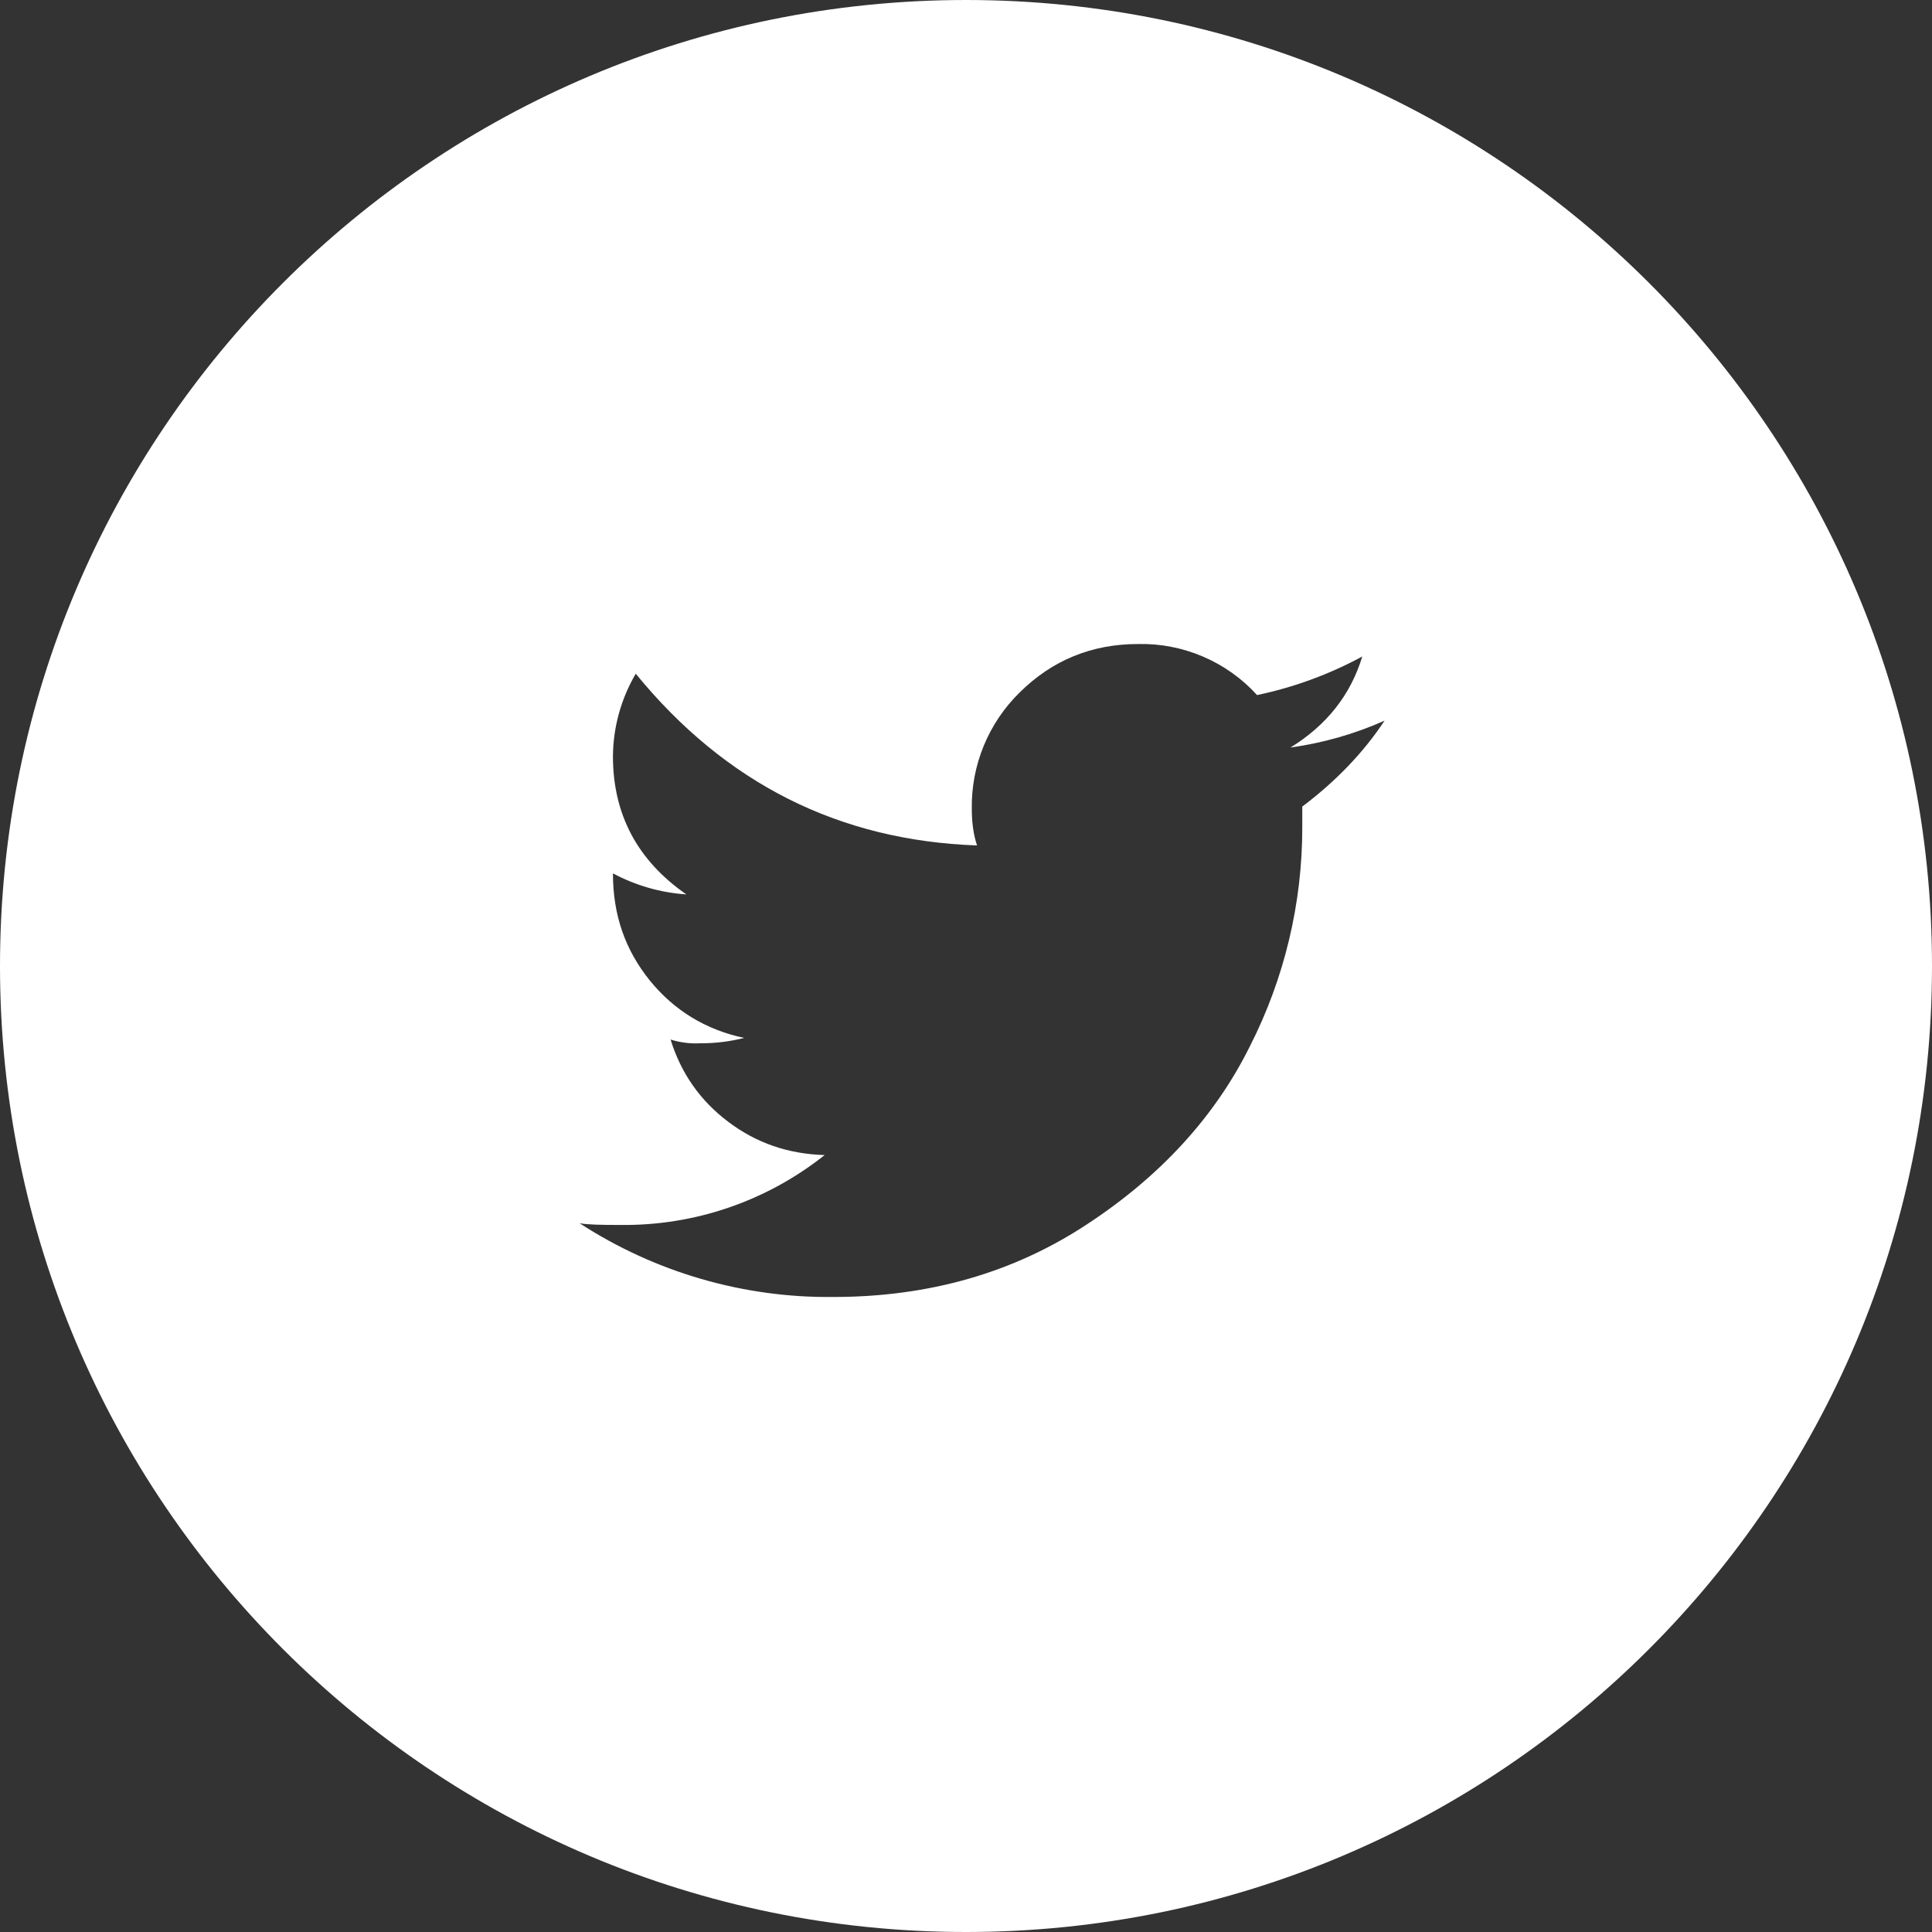 <svg width="35" height="35" viewBox="0 0 35 35" fill="none" xmlns="http://www.w3.org/2000/svg">
<rect x="0" y="0" width="35" height="35" fill="#333333" stroke="none"/>
<path fill-rule="evenodd" clip-rule="evenodd" d="M17.5 35C27.165 35 35 27.165 35 17.5C35 7.835 27.165 0 17.5 0C7.835 0 0 7.835 0 17.5C0 27.165 7.835 35 17.5 35ZM24.679 11.893C24.467 12.592 24.031 13.139 23.379 13.542C23.967 13.46 24.541 13.297 25.083 13.055C24.702 13.631 24.205 14.15 23.592 14.612V14.993C23.592 16.37 23.267 17.729 22.642 18.956C22.011 20.227 21.025 21.305 19.694 22.178C18.363 23.056 16.83 23.496 15.096 23.496C13.466 23.514 11.867 23.049 10.5 22.16C10.646 22.187 10.886 22.191 11.229 22.191C12.575 22.21 13.886 21.763 14.939 20.925C14.283 20.907 13.7 20.706 13.195 20.324C12.688 19.943 12.338 19.447 12.148 18.832C12.322 18.887 12.505 18.91 12.688 18.9C12.955 18.901 13.222 18.869 13.481 18.803C12.784 18.655 12.212 18.305 11.769 17.759C11.324 17.204 11.104 16.575 11.104 15.822C11.515 16.042 11.969 16.172 12.434 16.203C11.548 15.589 11.104 14.754 11.104 13.7C11.108 13.174 11.251 12.659 11.517 12.205C13.144 14.196 15.206 15.228 17.7 15.316C17.636 15.126 17.605 14.902 17.605 14.652C17.599 14.259 17.673 13.87 17.823 13.507C17.973 13.143 18.195 12.815 18.476 12.541C19.06 11.964 19.773 11.667 20.619 11.667C21.023 11.658 21.425 11.736 21.796 11.896C22.168 12.055 22.501 12.292 22.773 12.592C23.439 12.452 24.081 12.217 24.679 11.893Z" fill="white"/>
</svg>
